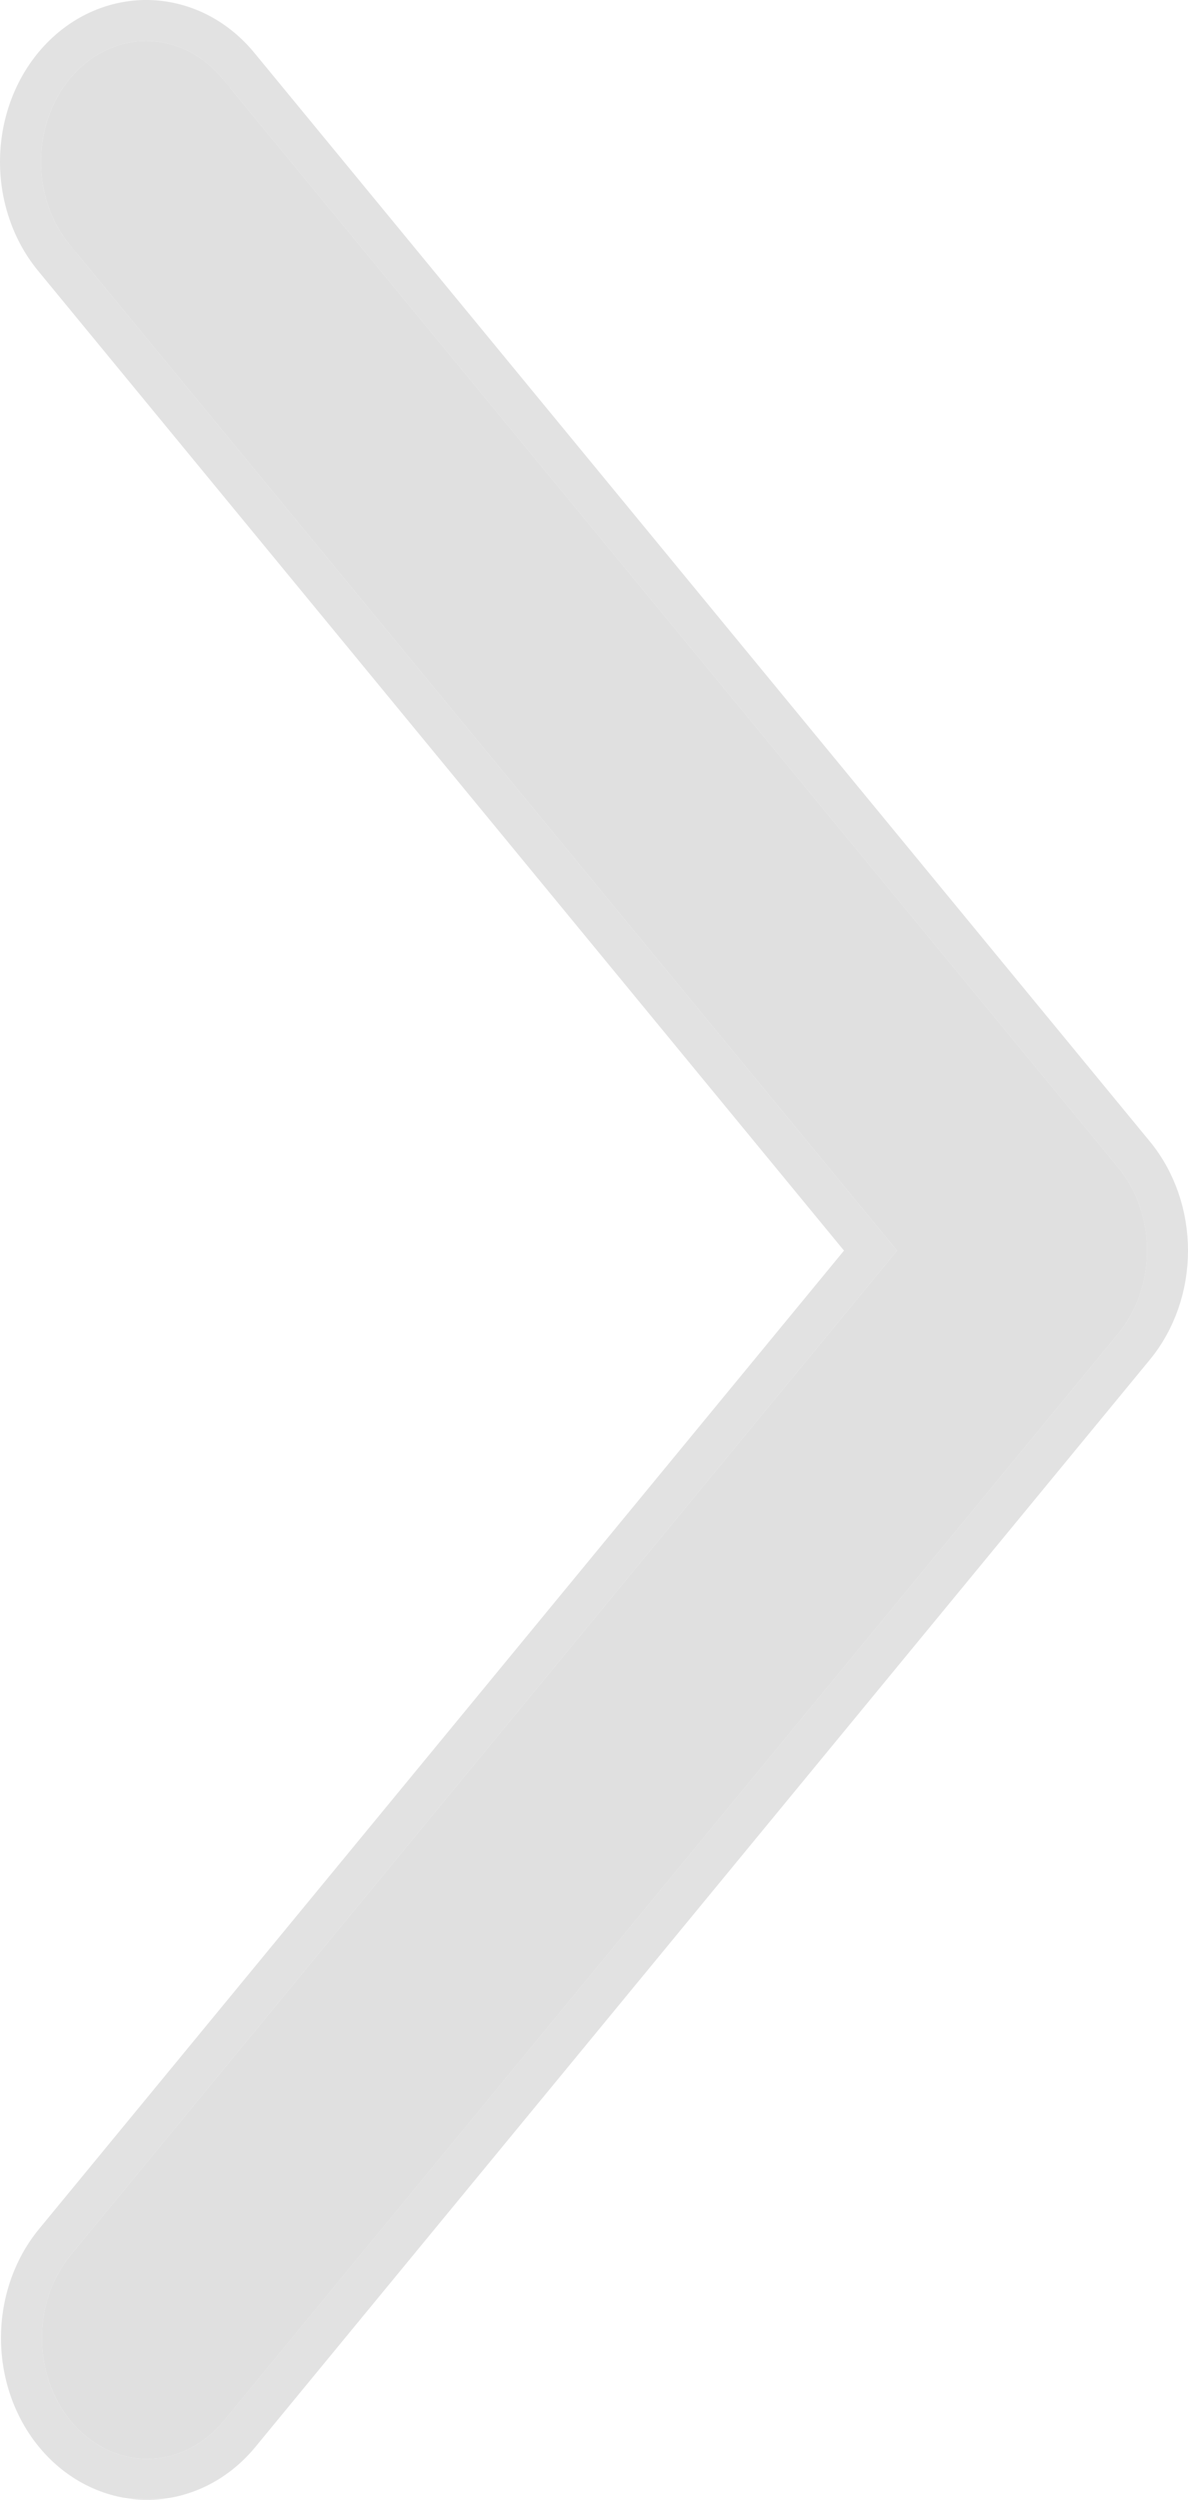 <svg width="29" height="61" viewBox="0 0 29 61" fill="none" xmlns="http://www.w3.org/2000/svg">
<path d="M1.726 55.026C1.494 55.307 1.313 55.638 1.192 56C1.072 56.362 1.015 56.747 1.025 57.134C1.034 57.522 1.11 57.903 1.248 58.256C1.386 58.61 1.583 58.928 1.828 59.194C2.074 59.46 2.362 59.668 2.677 59.806C2.993 59.944 3.329 60.01 3.666 59.999C4.003 59.988 4.335 59.901 4.643 59.742C4.951 59.584 5.229 59.358 5.461 59.077L27.298 32.542C27.749 31.995 28 31.27 28 30.517C28 29.763 27.749 29.038 27.298 28.491L5.461 1.954C5.231 1.666 4.953 1.434 4.644 1.27C4.335 1.107 4 1.016 3.66 1.002C3.32 0.988 2.981 1.052 2.663 1.19C2.344 1.327 2.053 1.537 1.805 1.805C1.558 2.073 1.359 2.395 1.221 2.752C1.083 3.109 1.008 3.494 1.001 3.884C0.993 4.275 1.053 4.663 1.178 5.026C1.302 5.39 1.489 5.721 1.726 6.002L21.898 30.517L1.726 55.026Z" fill="#D9D9D9" fill-opacity="0.81"/>
<path d="M5.847 59.394L5.847 59.394L27.684 32.86C27.684 32.86 27.684 32.86 27.684 32.86C28.213 32.217 28.5 31.378 28.5 30.517C28.5 29.655 28.213 28.816 27.684 28.173C27.684 28.173 27.684 28.173 27.684 28.173L5.851 1.641C5.851 1.64 5.85 1.639 5.849 1.639C5.579 1.302 5.249 1.025 4.878 0.828C4.504 0.631 4.097 0.519 3.681 0.502C3.264 0.485 2.85 0.564 2.464 0.731C2.078 0.898 1.73 1.149 1.438 1.466C1.146 1.782 0.914 2.159 0.755 2.571C0.595 2.984 0.509 3.427 0.501 3.875C0.492 4.322 0.561 4.769 0.705 5.188C0.848 5.607 1.064 5.993 1.342 6.322C1.342 6.323 1.343 6.324 1.344 6.325L21.25 30.517L1.34 54.708C1.34 54.708 1.34 54.708 1.34 54.708C1.067 55.039 0.857 55.425 0.718 55.842C0.579 56.26 0.514 56.703 0.525 57.147C0.536 57.591 0.623 58.029 0.782 58.438C0.942 58.846 1.171 59.219 1.461 59.533C1.75 59.847 2.095 60.097 2.477 60.264C2.859 60.432 3.269 60.512 3.682 60.499C4.095 60.485 4.5 60.378 4.872 60.187C5.244 59.996 5.574 59.725 5.847 59.394Z" stroke="#D9D9D9" stroke-opacity="0.76"/>
</svg>
